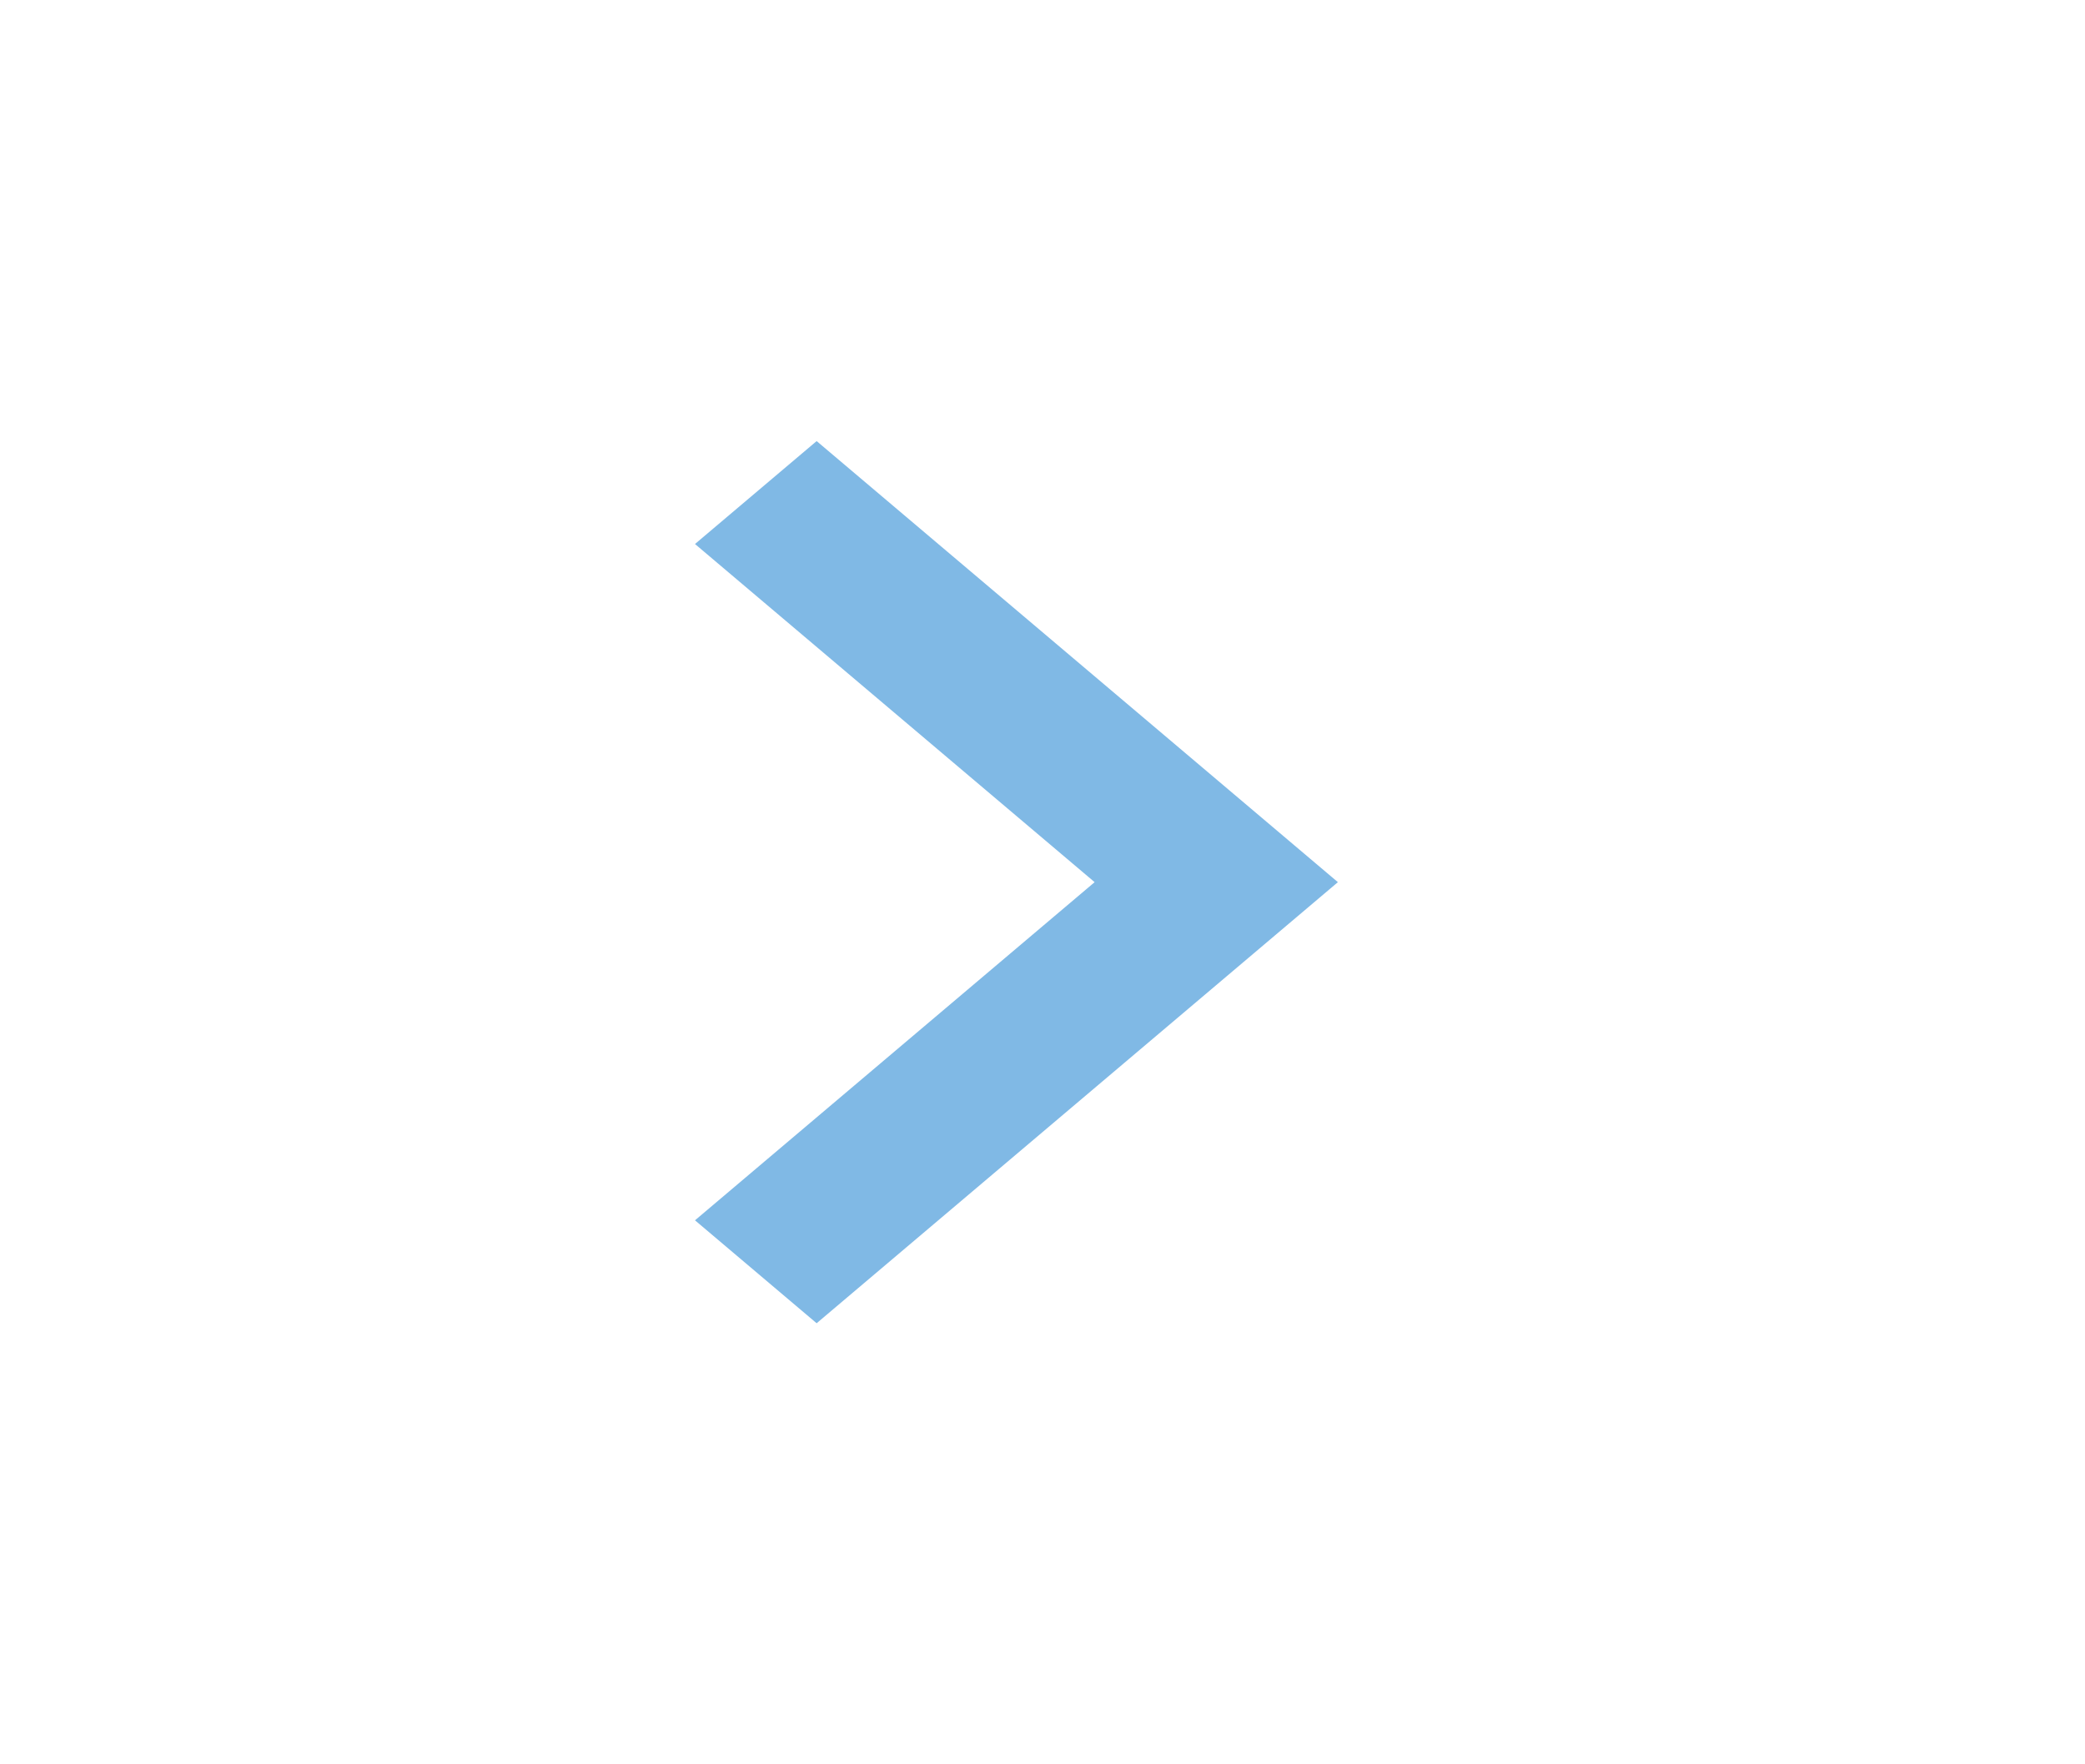 <?xml version="1.0" encoding="UTF-8" standalone="no"?><svg width='52' height='44' viewBox='0 0 52 44' fill='none' xmlns='http://www.w3.org/2000/svg'>
<path d='M27.3 22L17.333 13.567L20.367 11L33.367 22L20.367 33L17.333 30.433L27.3 22Z' fill='#80B9E5'/>
</svg>
